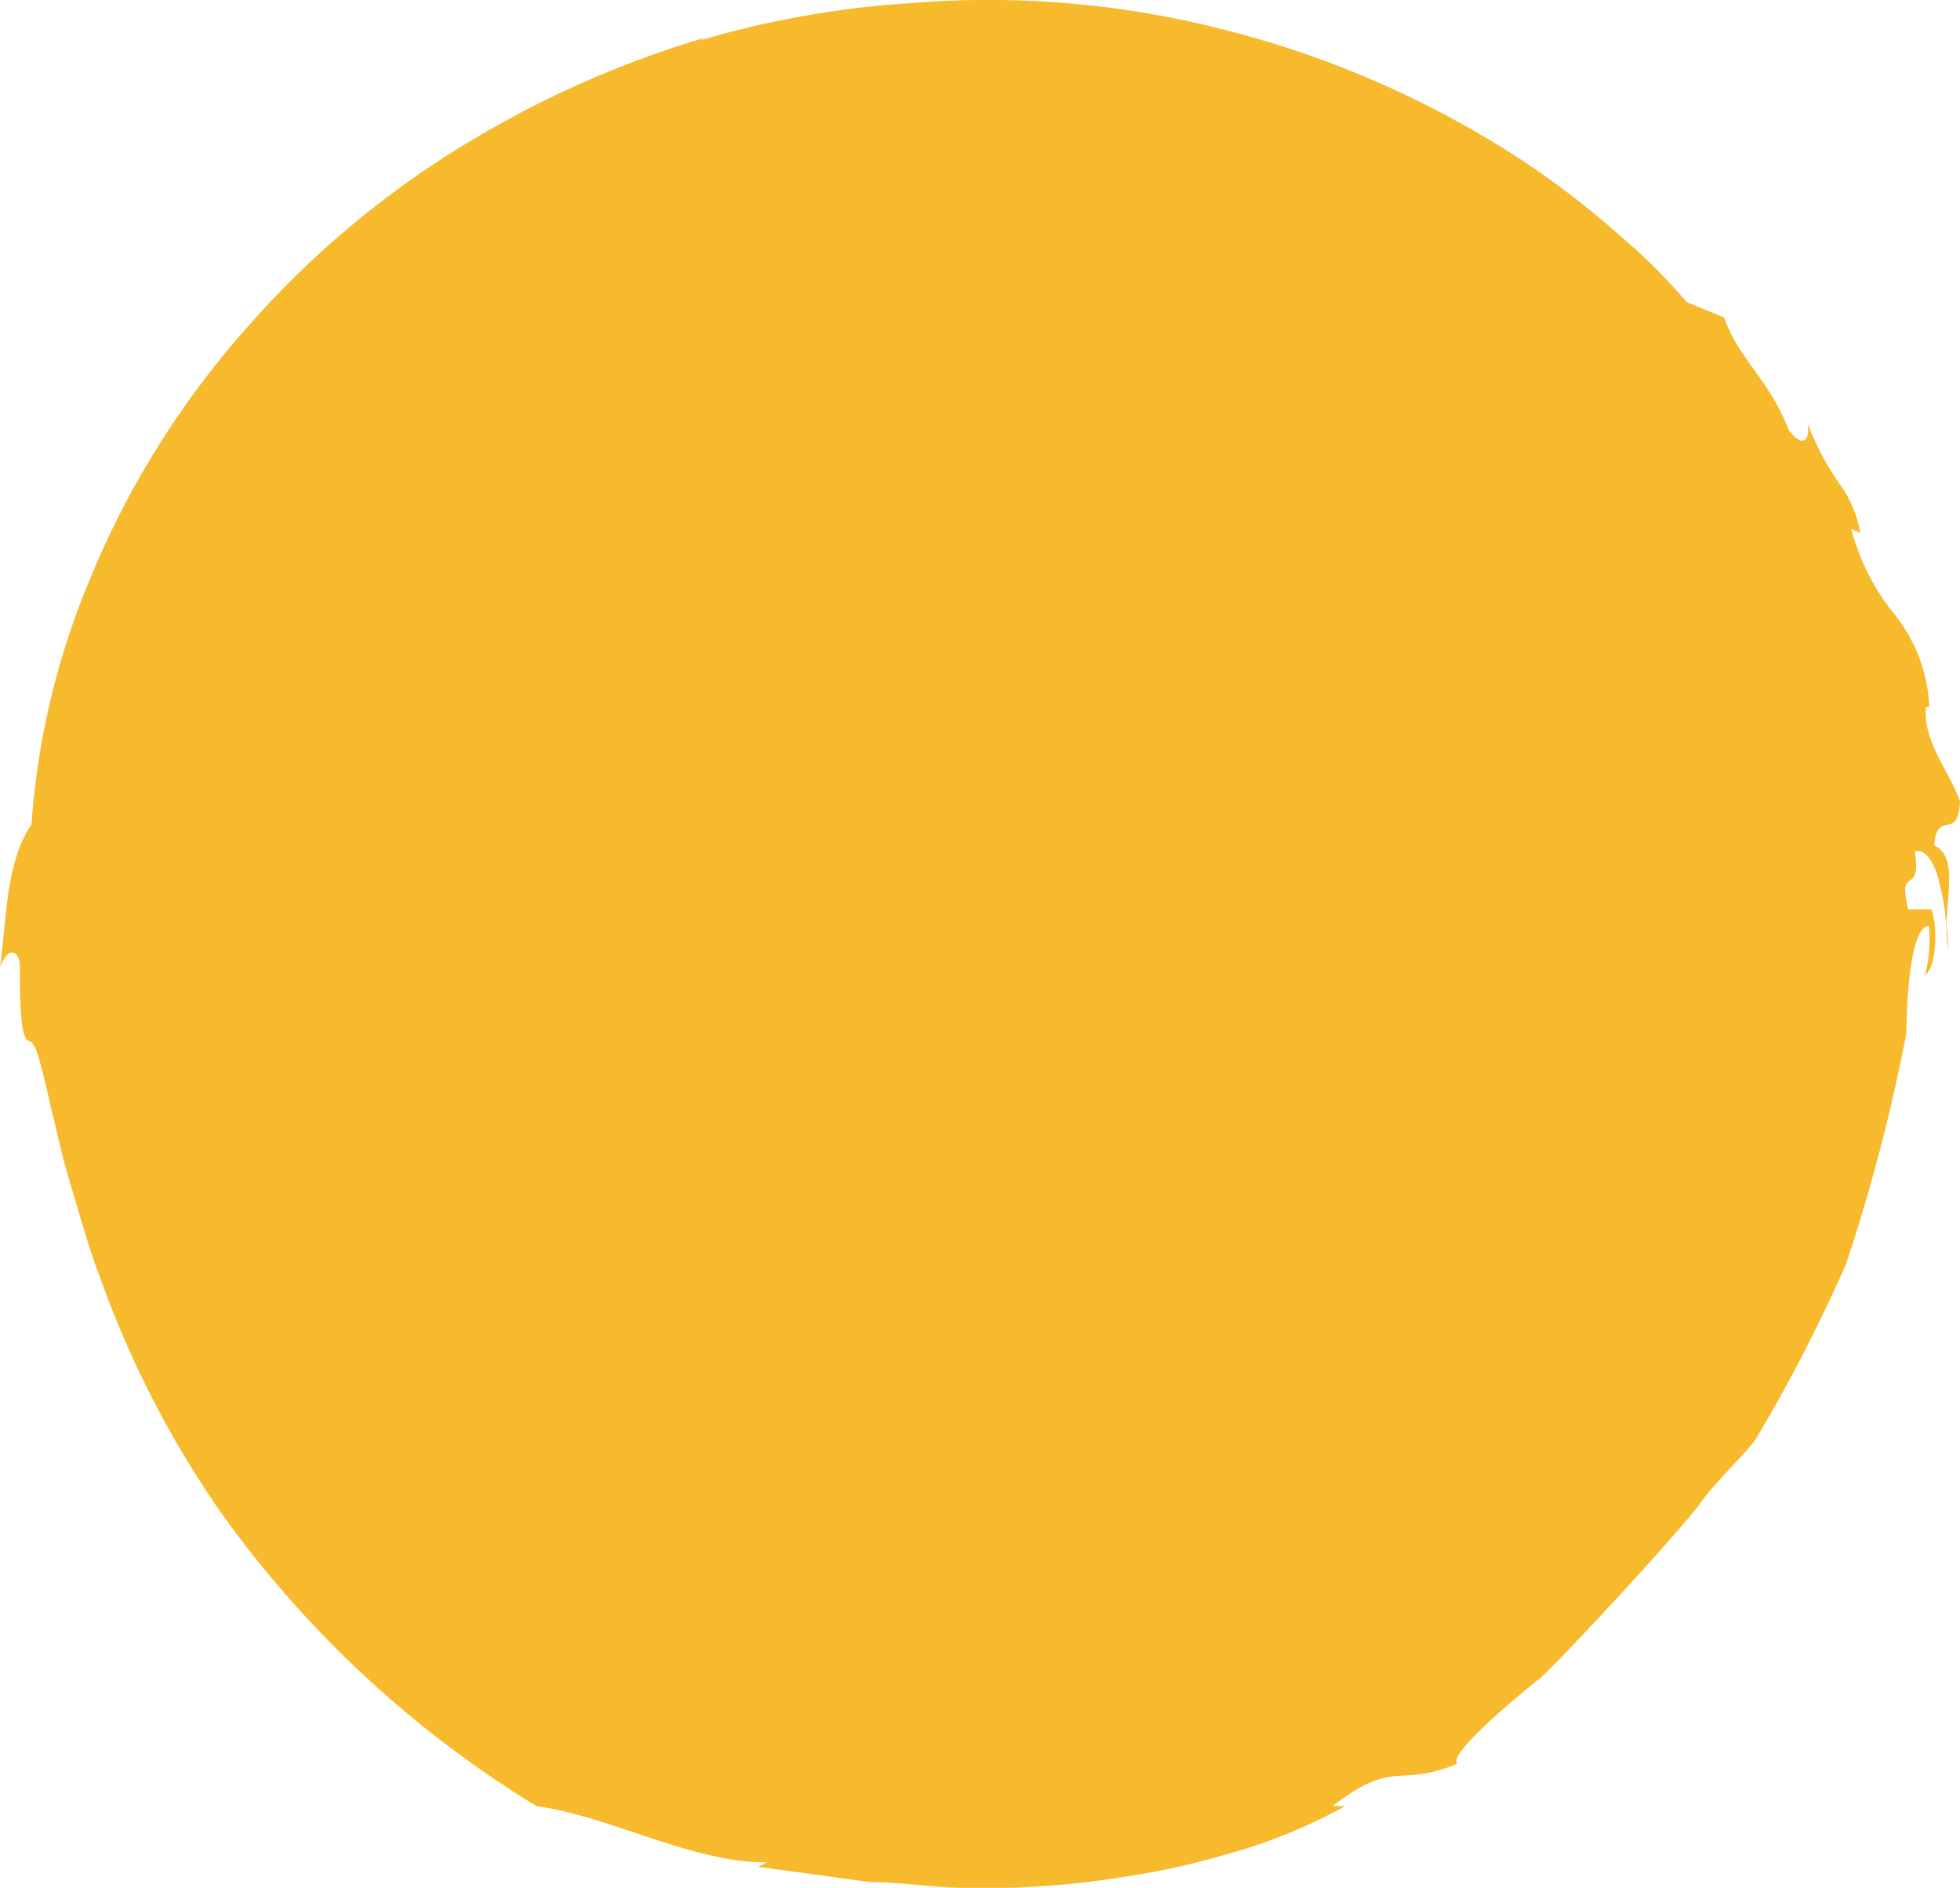 <svg xmlns="http://www.w3.org/2000/svg" viewBox="0 0 52.29 50.36"><g id="Layer_2" data-name="Layer 2"><g id="Layer_1-2" data-name="Layer 1"><path d="M51.93,24.66a2.57,2.57,0,0,0,.06.68Z" style="fill:#f6ba2c"/><path d="M52.29,21.38c-.25-.75-1-1.6-.91-2.52h.09a4.22,4.22,0,0,0-.95-2.5,6,6,0,0,1-1.13-2.25l.24.11a3.11,3.11,0,0,0-.56-1.32,7.49,7.49,0,0,1-.86-1.64c.1.35-.05.8-.49.21-.52-1.35-1.36-1.92-1.72-3l-1-.41a15.29,15.29,0,0,0-1.72-1.72,23.27,23.27,0,0,0-2.73-2.1A26.26,26.26,0,0,0,32.73.81,25.3,25.3,0,0,0,24.34.08a25.55,25.55,0,0,0-5.67,1L18.83,1a26.79,26.79,0,0,0-6.09,2.65A24.9,24.9,0,0,0,6.57,8.76a23.56,23.56,0,0,0-4.22,6.81A20.63,20.63,0,0,0,.84,22c-.7,1-.67,2.63-.84,3.81.23-.65.57-.42.53.09,0,1.77.14,1.83.26,1.88s.21.13.59,1.86c.13.49.26,1.17.5,1.95s.48,1.71.86,2.68A26.37,26.37,0,0,0,5.93,40.4a28.77,28.77,0,0,0,8.38,7.78c2,.28,4.17,1.52,6.15,1.5l-.23.12,3,.41c.7,0,1.47.11,2.29.15s1.67,0,2.53-.06,1.72-.19,2.54-.33,1.6-.35,2.3-.55a14.51,14.51,0,0,0,3-1.24l-.34,0c1.67-1.29,1.76-.47,3.33-1.13-.31-.29,2.23-2.3,2.23-2.3.75-.7,3.73-3.93,4.26-4.66s1.33-1.41,1.55-1.83a43,43,0,0,0,2.33-4.54,48.5,48.5,0,0,0,1.61-6.16s0-2.84.6-2.86A3.76,3.76,0,0,1,51.36,26c.27-.13.36-1.19.17-1.74l-.62,0c-.31-1.23.38-.32.17-1.55.25-.06.44.18.59.58a6.69,6.69,0,0,1,.26,1.46c0-.92.3-1.9-.33-2.2C51.68,21.56,52.24,22.47,52.29,21.38Z" style="fill:#f6ba2c"/></g></g></svg>